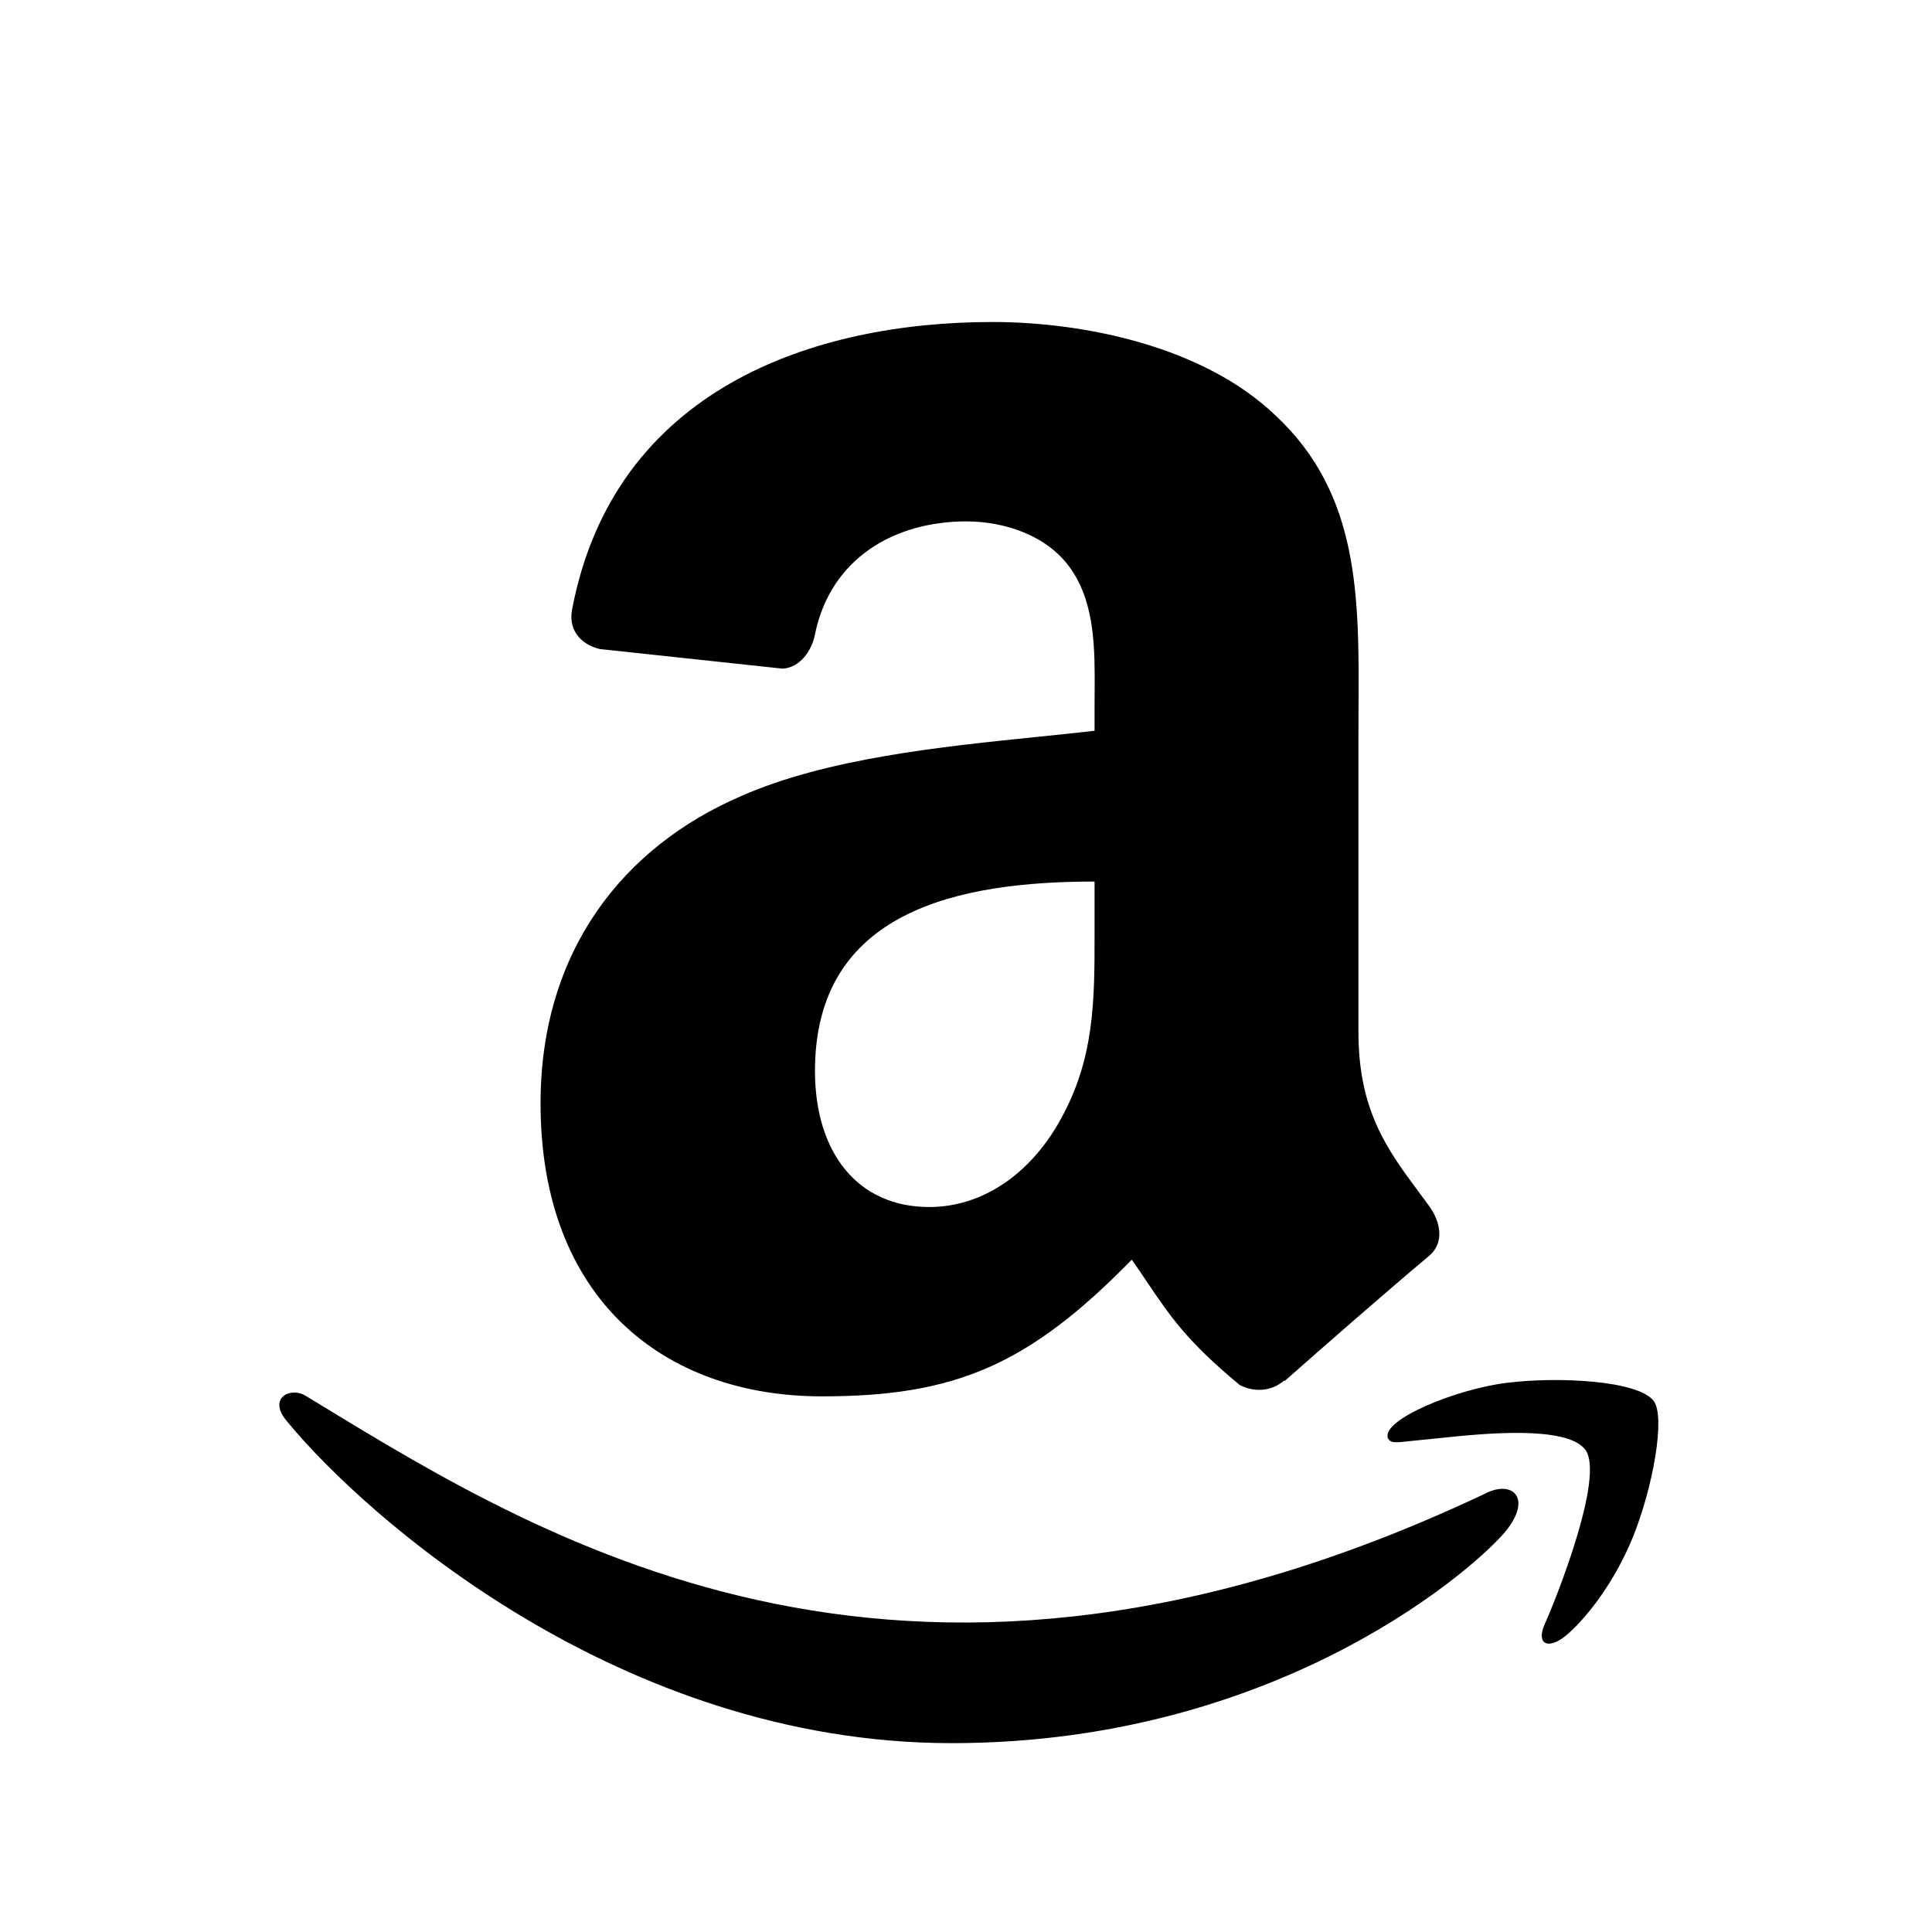<svg width="24" height="24" viewBox="0 0 24 24" fill="none" xmlns="http://www.w3.org/2000/svg">
<rect width="24" height="24" fill="white"/>
<path fill-rule="evenodd" clip-rule="evenodd" d="M13.597 11.581C13.597 11.54 13.597 11.498 13.597 11.457V10.951C11.908 10.951 10.124 11.312 10.124 13.303C10.124 14.311 10.647 14.994 11.544 14.994C12.2 14.994 12.789 14.59 13.16 13.933C13.598 13.162 13.598 12.436 13.597 11.581ZM15.952 17.149C15.952 17.149 15.952 17.149 15.952 17.149H15.952L15.952 17.149ZM15.4 17.205C15.574 17.297 15.797 17.287 15.952 17.149L15.958 17.156C16.425 16.742 17.272 16.003 17.748 15.605C17.939 15.448 17.906 15.195 17.755 14.984C17.709 14.921 17.663 14.859 17.617 14.797C17.236 14.283 16.875 13.796 16.875 12.82V9.18C16.875 9.056 16.875 8.932 16.876 8.81C16.884 7.413 16.891 6.138 15.847 5.163C14.95 4.302 13.465 4 12.329 4C10.108 4 7.628 4.828 7.106 7.574C7.053 7.866 7.263 8.021 7.454 8.063L9.72 8.306C9.931 8.297 10.085 8.09 10.124 7.879C10.318 6.933 11.113 6.477 12.003 6.477C12.483 6.477 13.028 6.654 13.314 7.084C13.606 7.515 13.601 8.088 13.598 8.602C13.597 8.661 13.597 8.719 13.597 8.776V9.078C13.378 9.103 13.149 9.127 12.912 9.151C11.684 9.276 10.268 9.421 9.205 9.89C7.743 10.52 6.715 11.811 6.715 13.707C6.715 16.134 8.246 17.346 10.21 17.346C11.872 17.346 12.779 16.955 14.06 15.648C14.127 15.745 14.188 15.834 14.244 15.918C14.546 16.365 14.747 16.663 15.4 17.205ZM3.95 17.432C6.85 19.201 11.34 21.938 18.496 18.532H18.496C18.804 18.404 19.02 18.619 18.715 19.008C18.407 19.401 15.951 21.654 11.823 21.654C7.698 21.654 4.538 18.835 3.573 17.666C3.309 17.363 3.614 17.226 3.793 17.337C3.845 17.368 3.897 17.4 3.95 17.432ZM18.727 17.177C19.352 17.1 20.346 17.147 20.542 17.402H20.542C20.691 17.596 20.537 18.468 20.285 19.093C20.032 19.715 19.654 20.154 19.445 20.324C19.233 20.494 19.077 20.428 19.19 20.173C19.307 19.918 19.945 18.338 19.692 18.007C19.458 17.7 18.394 17.811 17.9 17.863C17.863 17.867 17.829 17.87 17.799 17.873C17.695 17.883 17.611 17.892 17.543 17.899C17.33 17.923 17.273 17.93 17.241 17.864C17.16 17.634 18.1 17.251 18.727 17.177Z" fill="black"/>
</svg>
